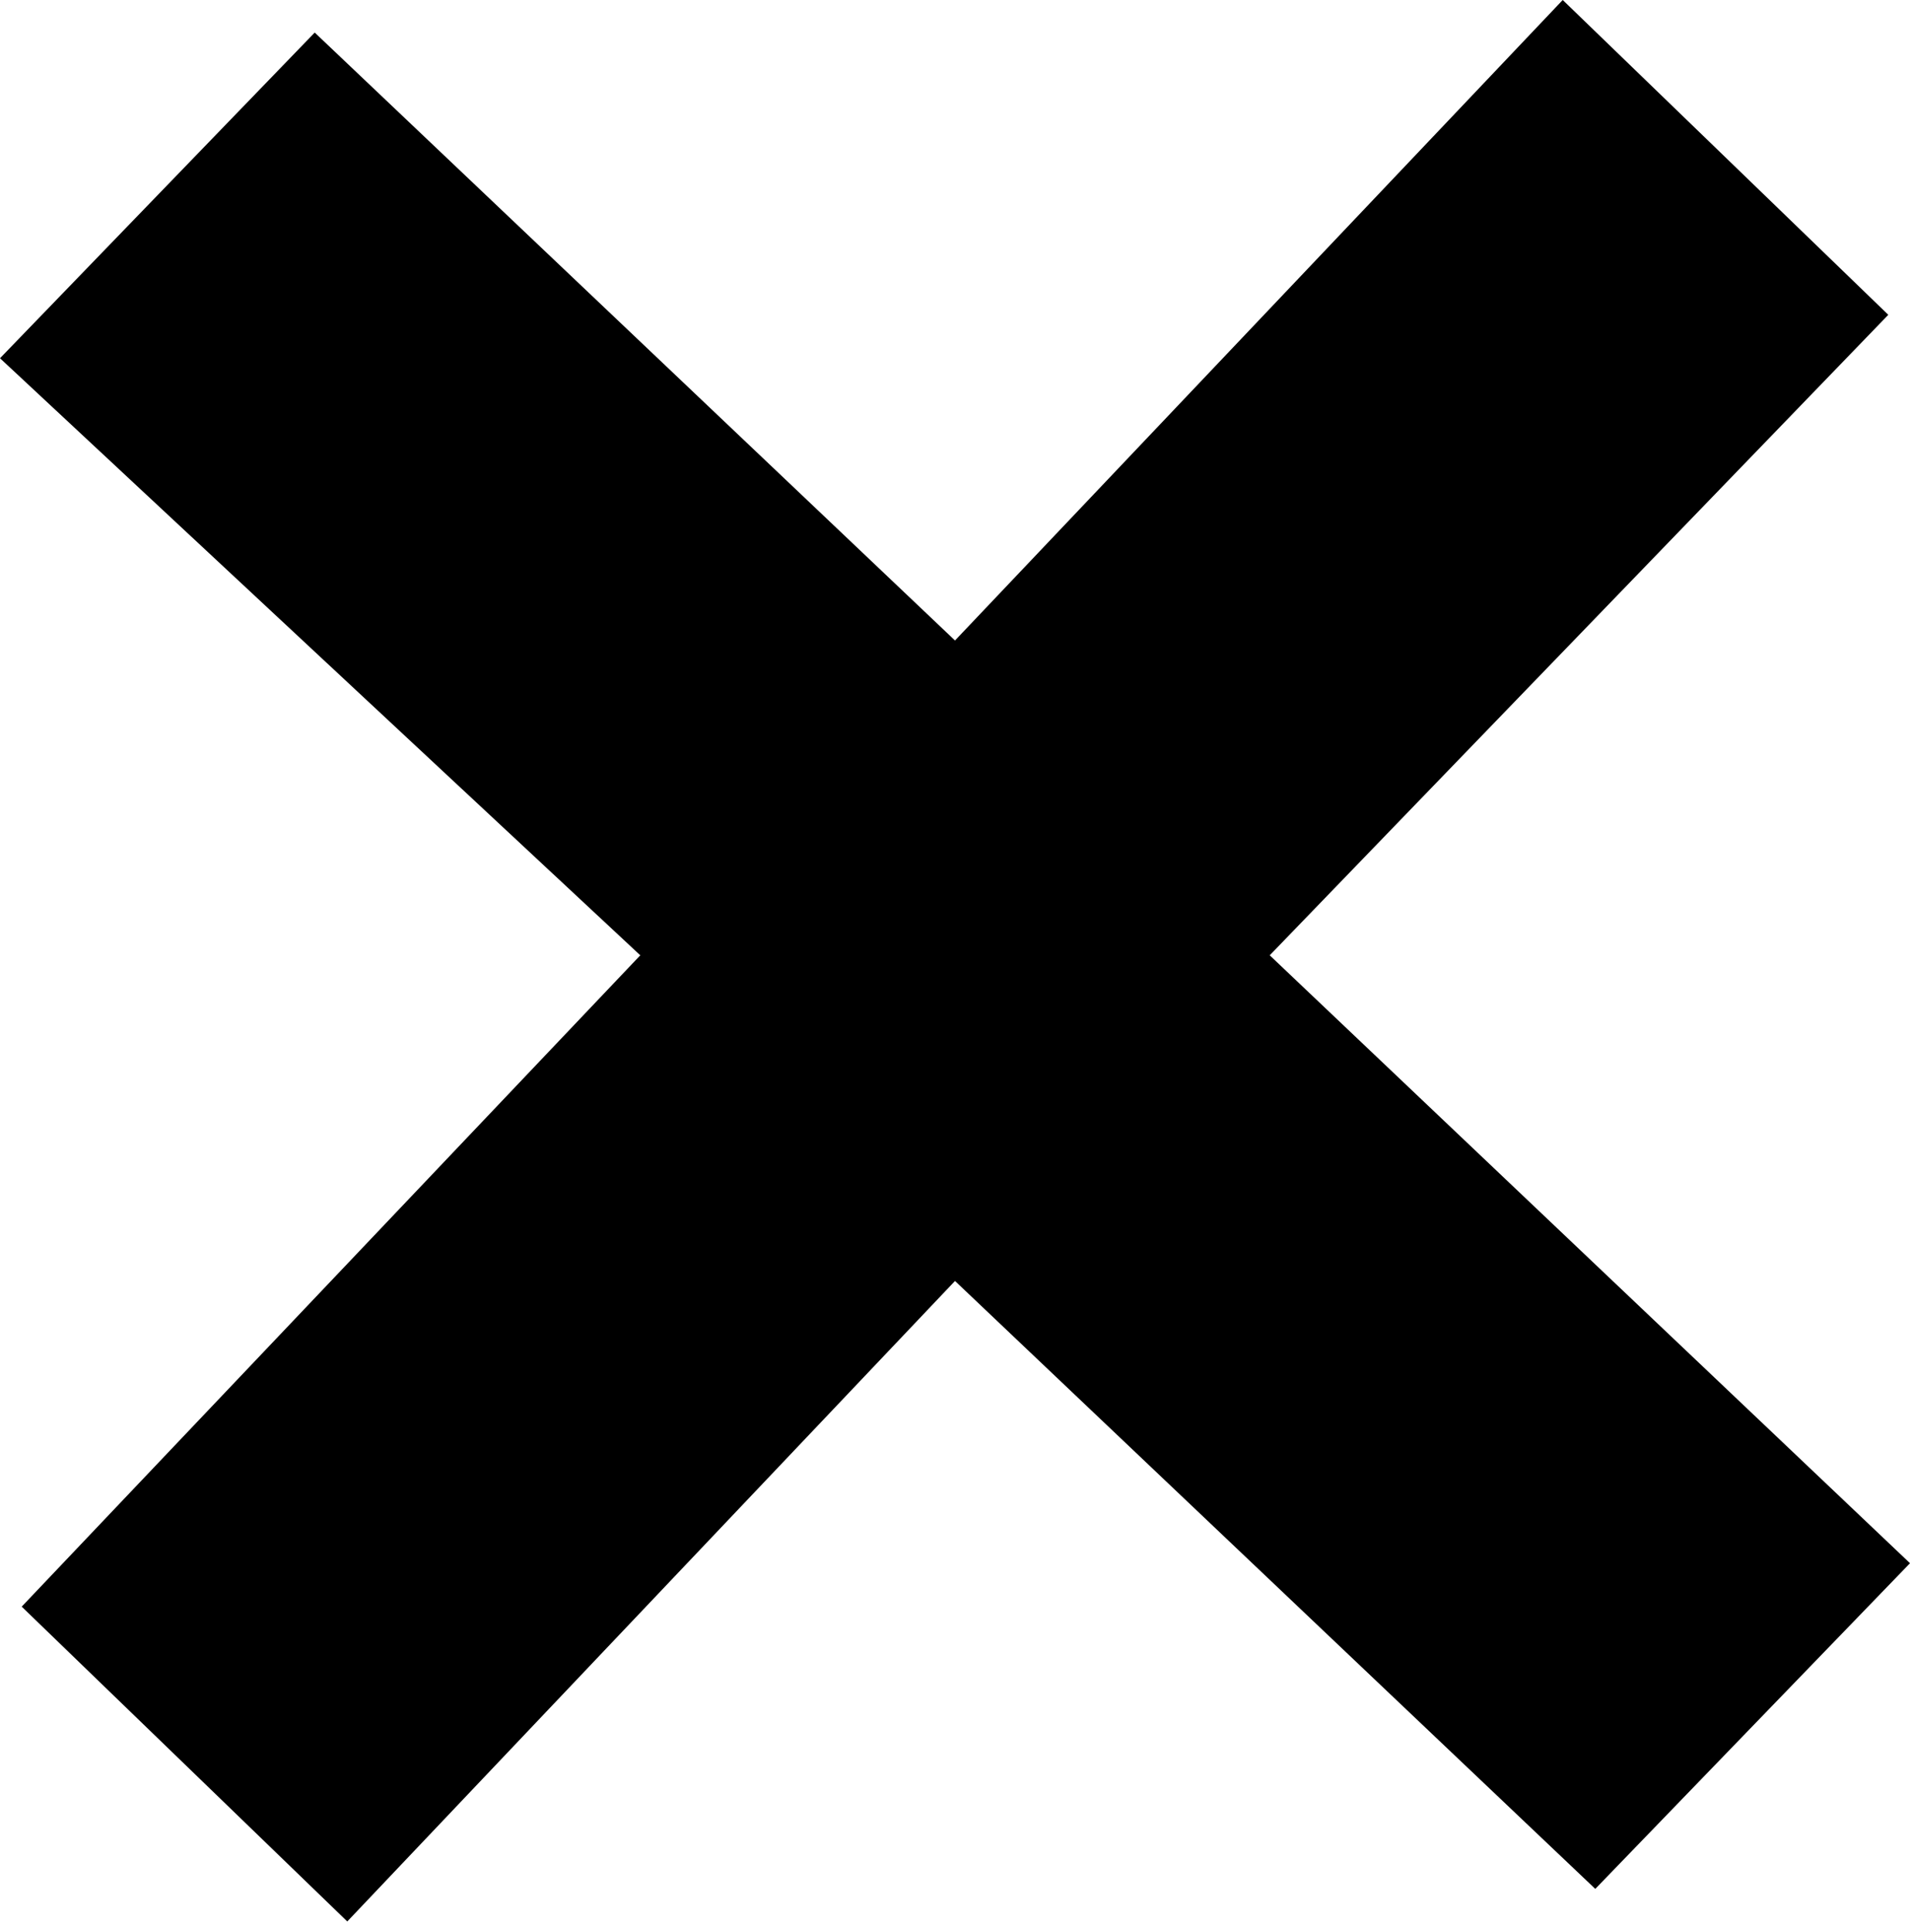 <svg width="88" height="89" viewBox="0 0 88 89" fill="none" xmlns="http://www.w3.org/2000/svg">
<path d="M72 0L44 29.5L14.5 1.5L0 16.5L29.5 44L1 74L16 88.5L44 59L73.5 87L88 72L58.5 44L87 14.5L72 0Z" fill="black"/>
</svg>
